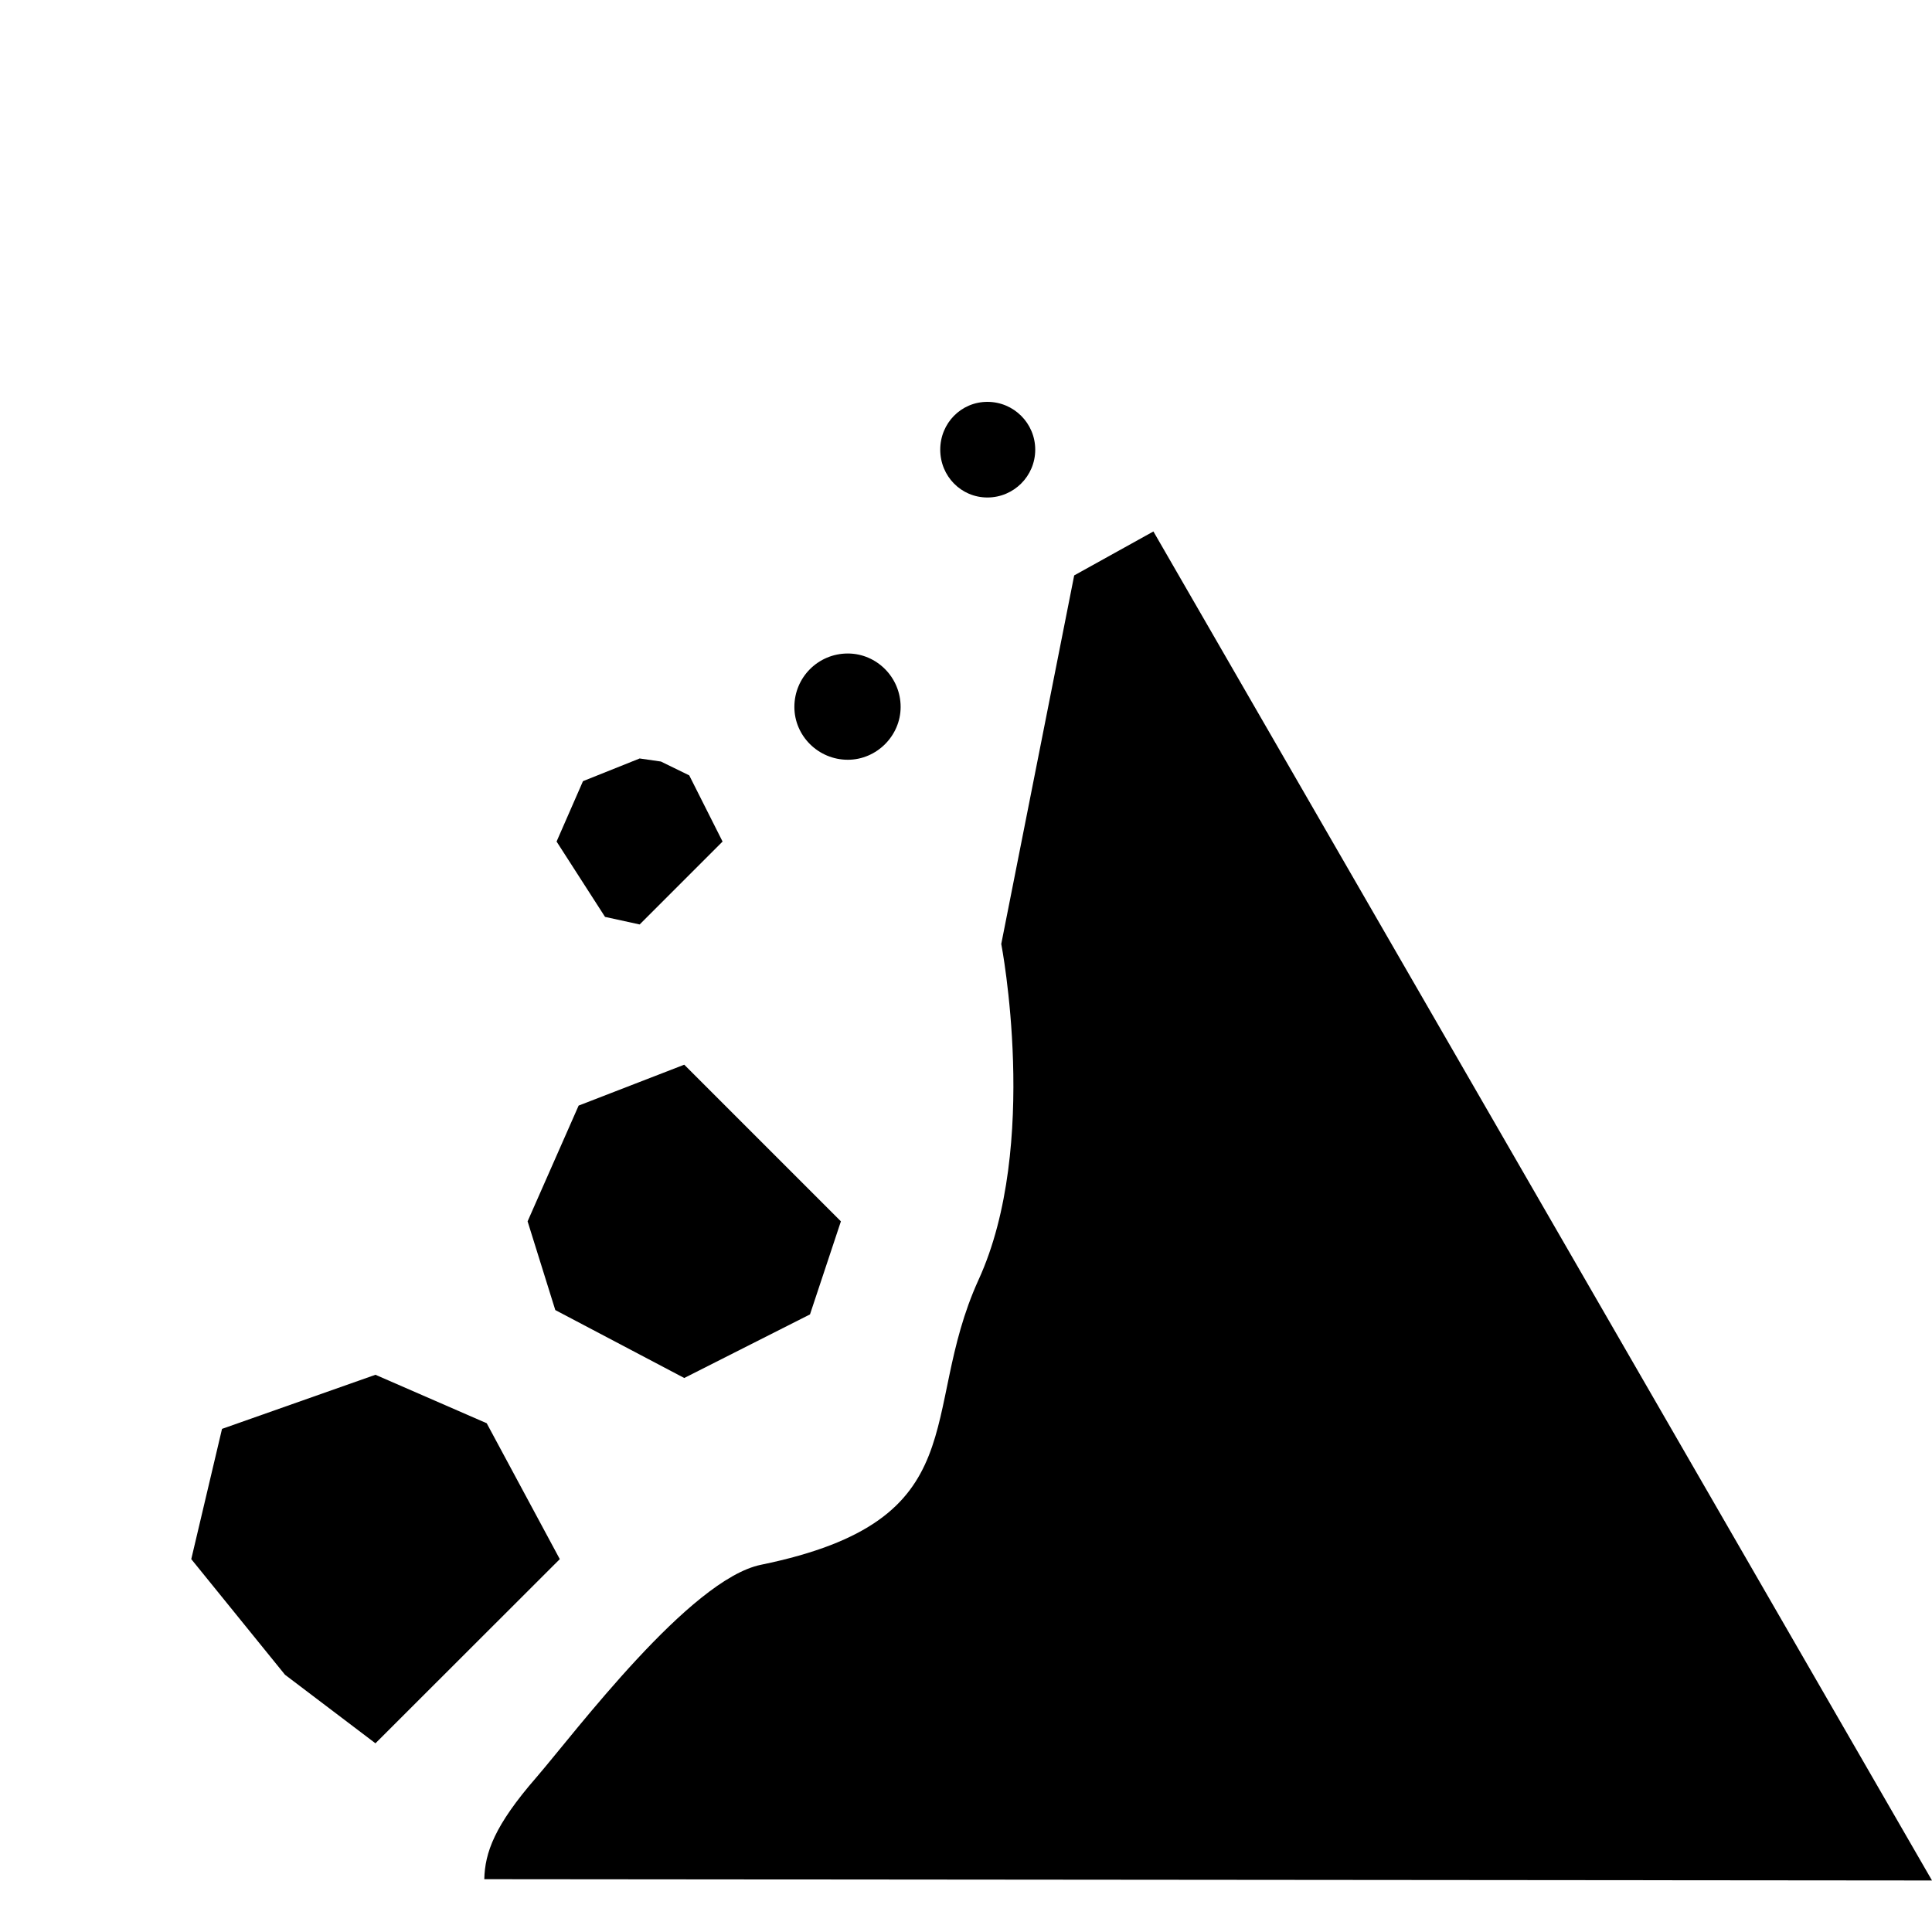 <?xml version="1.0" encoding="UTF-8"?>
<svg xmlns="http://www.w3.org/2000/svg" xmlns:xlink="http://www.w3.org/1999/xlink" width="12" height="12" viewBox="0 0 12 12">
<path fill-rule="nonzero" fill="rgb(0%, 0%, 0%)" fill-opacity="1" d="M 7.164 3.301 L 6.672 3.574 L 6.219 5.863 C 6.219 5.863 6.461 7.113 6.078 7.949 C 5.699 8.781 6.082 9.441 4.727 9.719 C 4.285 9.809 3.574 10.758 3.332 11.039 C 3.07 11.34 3.012 11.508 3.008 11.672 L 12 11.68 Z M 7.164 3.301 "/>
<path fill-rule="nonzero" fill="rgb(0%, 0%, 0%)" fill-opacity="1" d="M 3.477 9.684 L 2.332 10.828 L 1.77 10.402 L 1.188 9.684 L 1.379 8.875 L 2.332 8.539 L 3.023 8.84 Z M 3.477 9.684 "/>
<path fill-rule="nonzero" fill="rgb(0%, 0%, 0%)" fill-opacity="1" d="M 5.223 7.586 L 5.031 8.164 L 4.25 8.559 L 3.449 8.137 L 3.277 7.586 L 3.594 6.867 L 4.25 6.613 Z M 5.223 7.586 "/>
<path fill-rule="nonzero" fill="rgb(0%, 0%, 0%)" fill-opacity="1" d="M 5.266 4.719 C 5.445 4.719 5.594 4.57 5.594 4.391 C 5.594 4.207 5.445 4.059 5.266 4.059 C 5.082 4.059 4.934 4.207 4.934 4.391 C 4.934 4.57 5.082 4.719 5.266 4.719 Z M 5.266 4.719 "/>
<path fill-rule="nonzero" fill="rgb(0%, 0%, 0%)" fill-opacity="1" d="M 6.133 3.09 C 6.297 3.09 6.43 2.957 6.43 2.793 C 6.43 2.629 6.297 2.496 6.133 2.496 C 5.969 2.496 5.84 2.629 5.84 2.793 C 5.84 2.957 5.969 3.09 6.133 3.09 Z M 6.133 3.09 "/>
<path fill-rule="nonzero" fill="rgb(0%, 0%, 0%)" fill-opacity="1" d="M 4.488 5.227 L 3.973 5.742 L 3.758 5.695 L 3.457 5.227 L 3.621 4.852 L 3.973 4.711 L 4.105 4.73 L 4.281 4.816 Z M 4.488 5.227 "/>
</svg>

